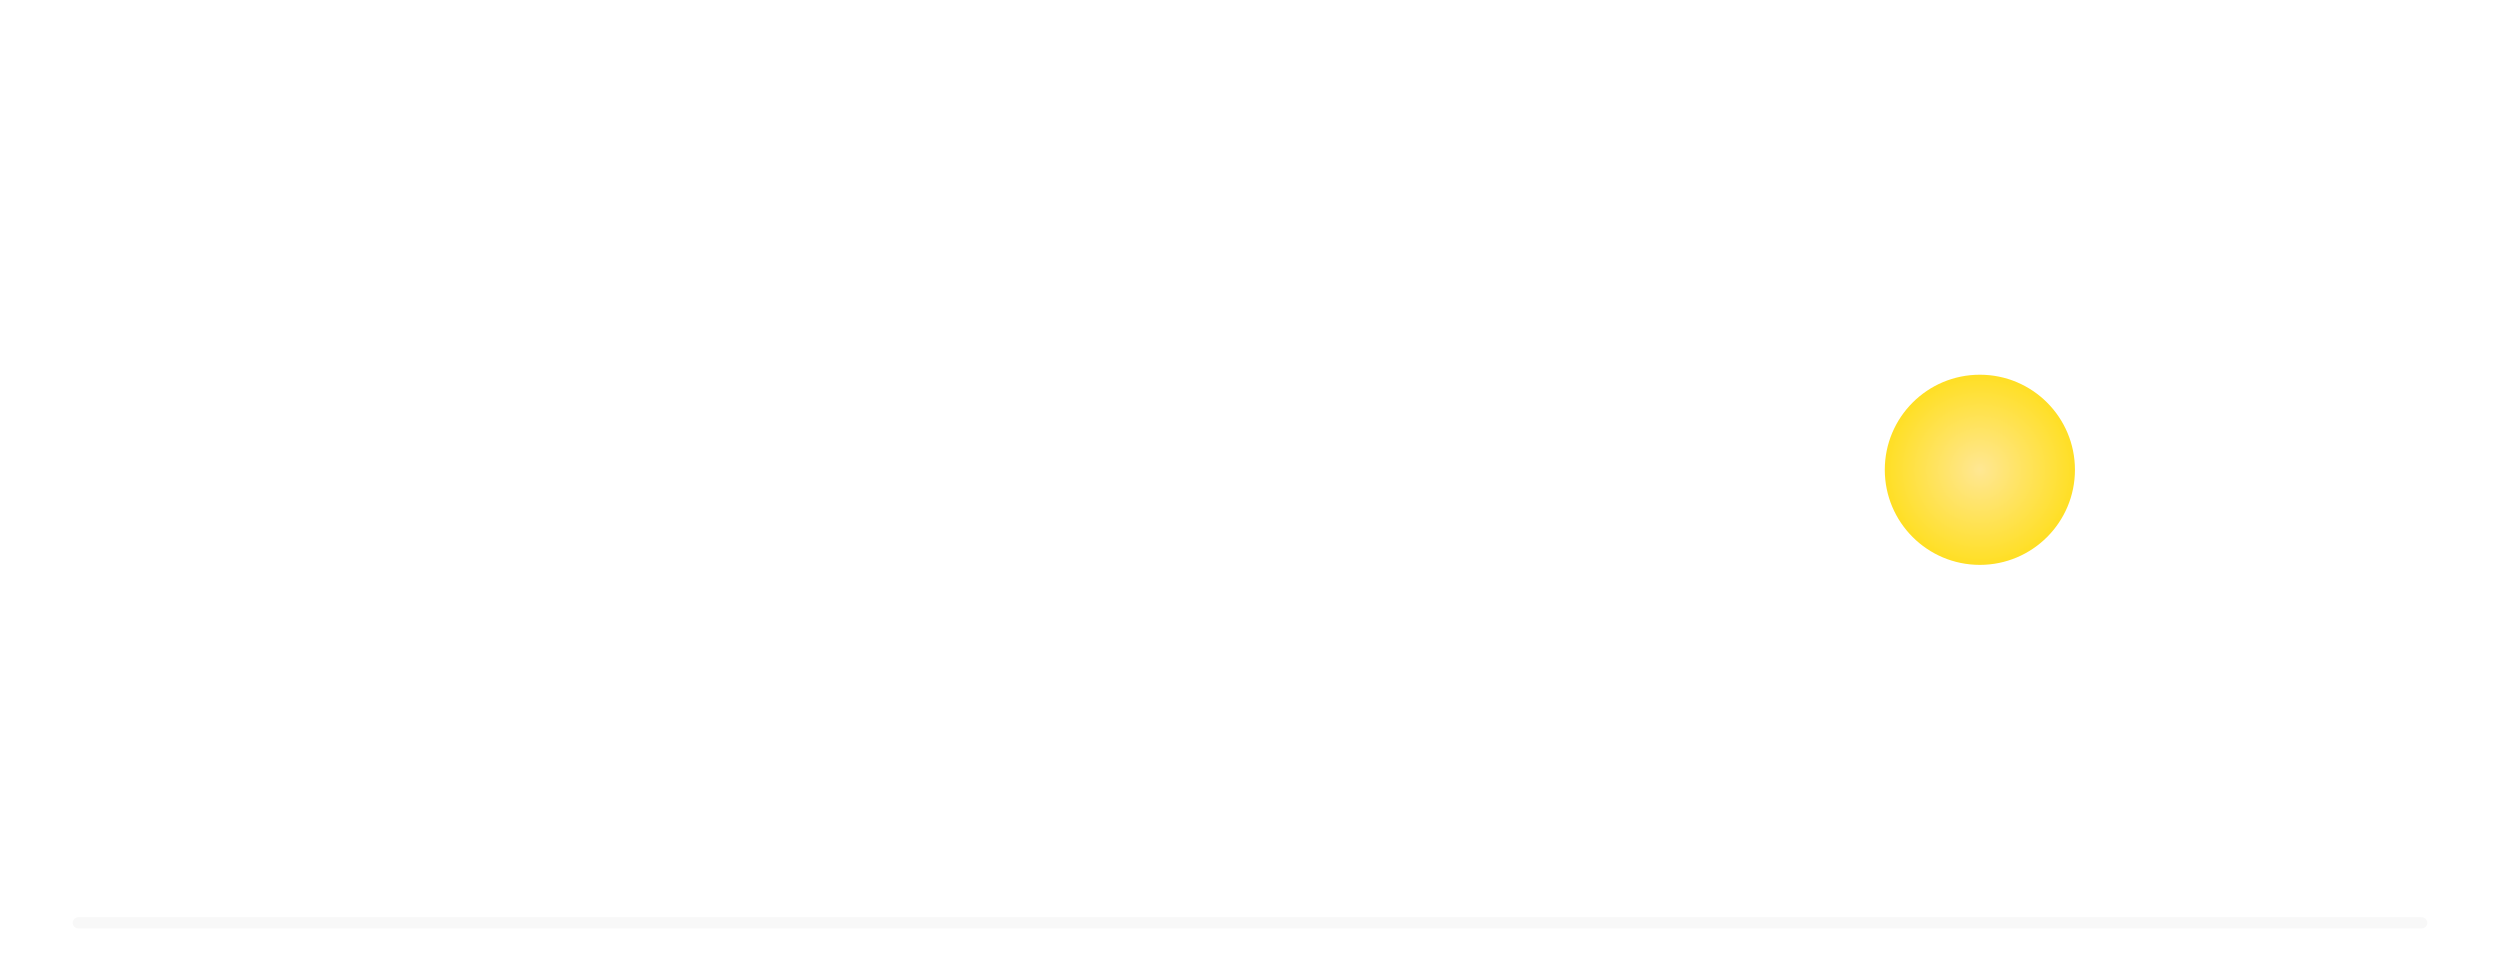 <svg width="447" height="174" viewBox="0 0 447 174" fill="none" xmlns="http://www.w3.org/2000/svg">
<g clip-path="url(#clip0_353_9003)">
<g filter="url(#filter0_d_353_9003)">
<path fill-rule="evenodd" clip-rule="evenodd" d="M381.924 230.731C361.357 298.025 298.434 347 224 347C149.566 347 86.642 298.025 66.076 230.731H74.071C95.917 290.899 154.795 334 224 334C293.205 334 352.083 290.899 373.929 230.731H381.924ZM388 164.642C378.817 82.708 308.895 19 224 19C139.105 19 69.183 82.708 60 164.642H65.673C73.105 85.769 141.153 24 224 24C306.847 24 374.895 85.769 382.327 164.642H388Z" fill="white"/>
</g>
<path d="M14 165L433 165" stroke="#F8F8F8" stroke-width="2" stroke-linecap="round"/>
<g filter="url(#filter1_d_353_9003)">
<circle cx="354" cy="84" r="17" fill="url(#paint0_radial_353_9003)"/>
</g>
</g>
<defs>
<filter id="filter0_d_353_9003" x="52" y="11" width="344" height="344" filterUnits="userSpaceOnUse" color-interpolation-filters="sRGB">
<feFlood flood-opacity="0" result="BackgroundImageFix"/>
<feColorMatrix in="SourceAlpha" type="matrix" values="0 0 0 0 0 0 0 0 0 0 0 0 0 0 0 0 0 0 127 0" result="hardAlpha"/>
<feOffset/>
<feGaussianBlur stdDeviation="4"/>
<feComposite in2="hardAlpha" operator="out"/>
<feColorMatrix type="matrix" values="0 0 0 0 1 0 0 0 0 1 0 0 0 0 1 0 0 0 0.4 0"/>
<feBlend mode="normal" in2="BackgroundImageFix" result="effect1_dropShadow_353_9003"/>
<feBlend mode="normal" in="SourceGraphic" in2="effect1_dropShadow_353_9003" result="shape"/>
</filter>
<filter id="filter1_d_353_9003" x="330" y="60" width="48" height="48" filterUnits="userSpaceOnUse" color-interpolation-filters="sRGB">
<feFlood flood-opacity="0" result="BackgroundImageFix"/>
<feColorMatrix in="SourceAlpha" type="matrix" values="0 0 0 0 0 0 0 0 0 0 0 0 0 0 0 0 0 0 127 0" result="hardAlpha"/>
<feOffset/>
<feGaussianBlur stdDeviation="3.5"/>
<feComposite in2="hardAlpha" operator="out"/>
<feColorMatrix type="matrix" values="0 0 0 0 1 0 0 0 0 0.89 0 0 0 0 0.396 0 0 0 1 0"/>
<feBlend mode="normal" in2="BackgroundImageFix" result="effect1_dropShadow_353_9003"/>
<feBlend mode="normal" in="SourceGraphic" in2="effect1_dropShadow_353_9003" result="shape"/>
</filter>
<radialGradient id="paint0_radial_353_9003" cx="0" cy="0" r="1" gradientUnits="userSpaceOnUse" gradientTransform="translate(354 84) rotate(90) scale(17)">
<stop stop-color="#FFE793"/>
<stop offset="1" stop-color="#FFDF24"/>
</radialGradient>
<clipPath id="clip0_353_9003">
<rect width="447" height="174" fill="white"/>
</clipPath>
</defs>
</svg>
